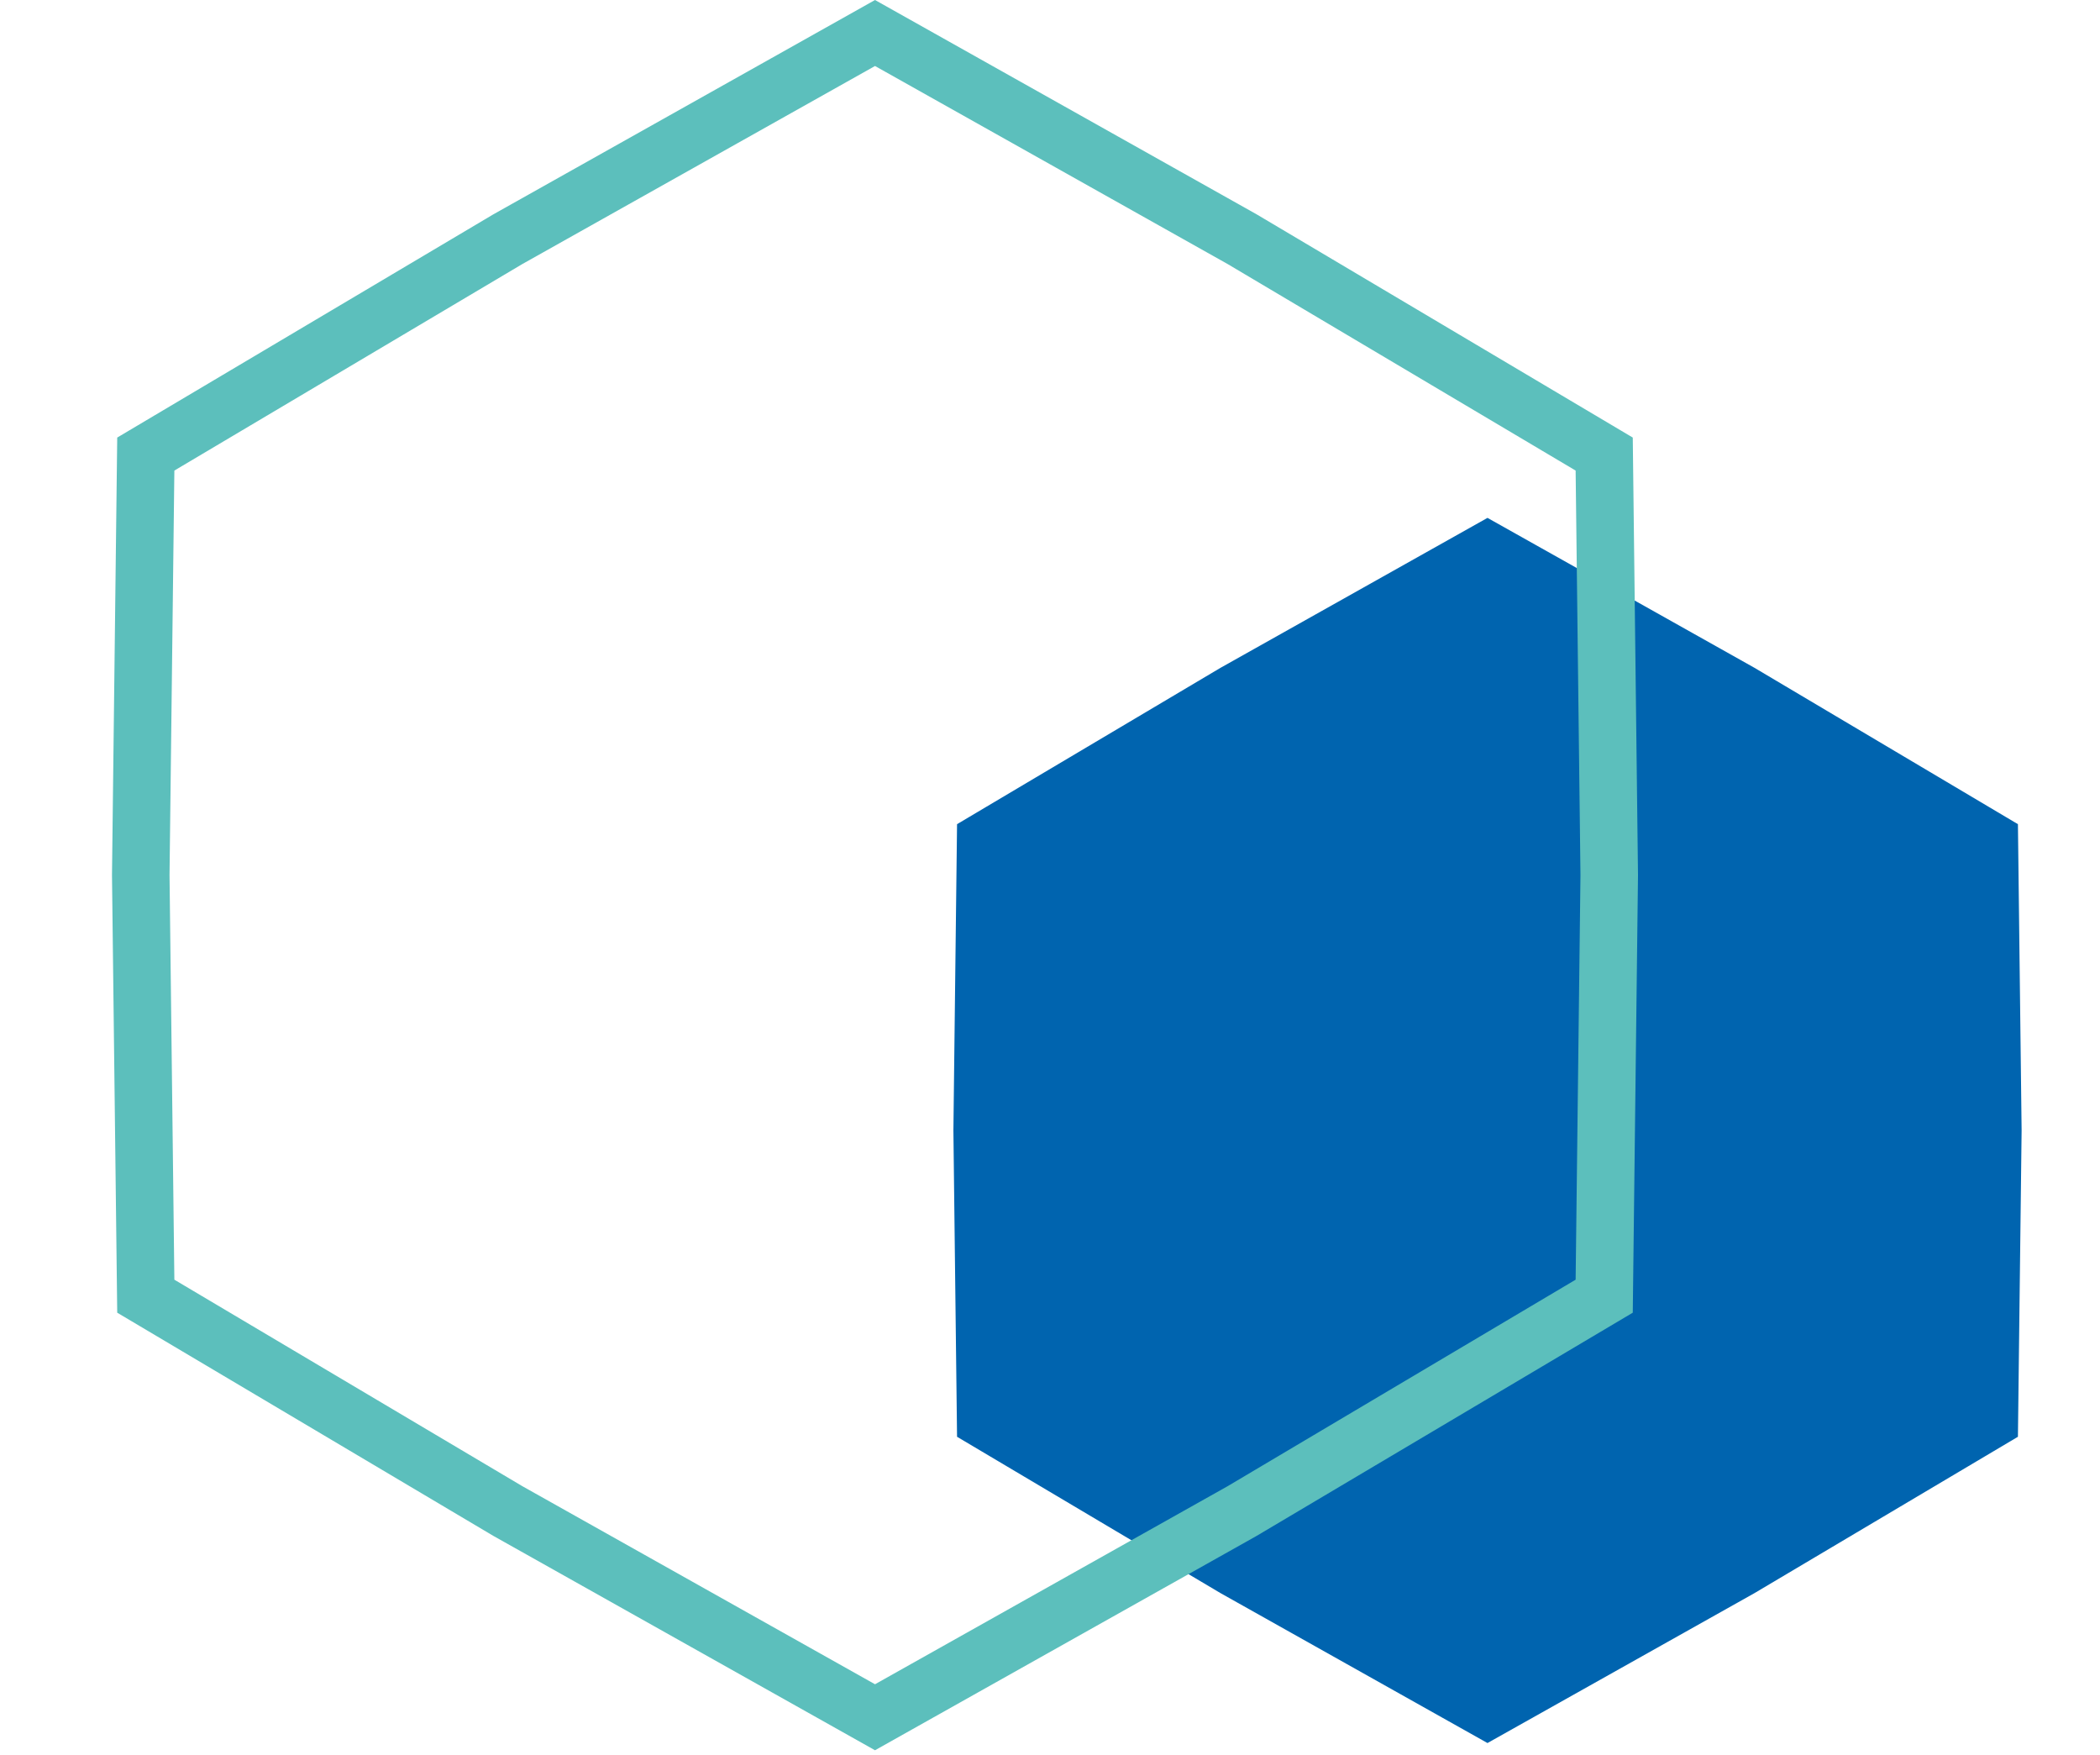 <svg width="73" height="61" viewBox="0 0 73 61" fill="none" xmlns="http://www.w3.org/2000/svg">
<path d="M51.708 18L60.992 23.213L70.147 28.646L70.275 39.292L70.147 49.938L60.992 55.371L51.708 60.583L42.425 55.371L33.269 49.938L33.142 39.292L33.269 28.646L42.425 23.213L51.708 18Z" fill="#0064AF"/>
<path d="M17.655 8.313L30.417 1.147L43.178 8.313L55.765 15.782L55.94 30.417L55.765 45.052L43.178 52.52L30.417 59.687L17.655 52.52L5.068 45.052L4.893 30.417L5.068 15.782L17.655 8.313Z" stroke="#5CBFBC" stroke-width="2"/>
</svg>
